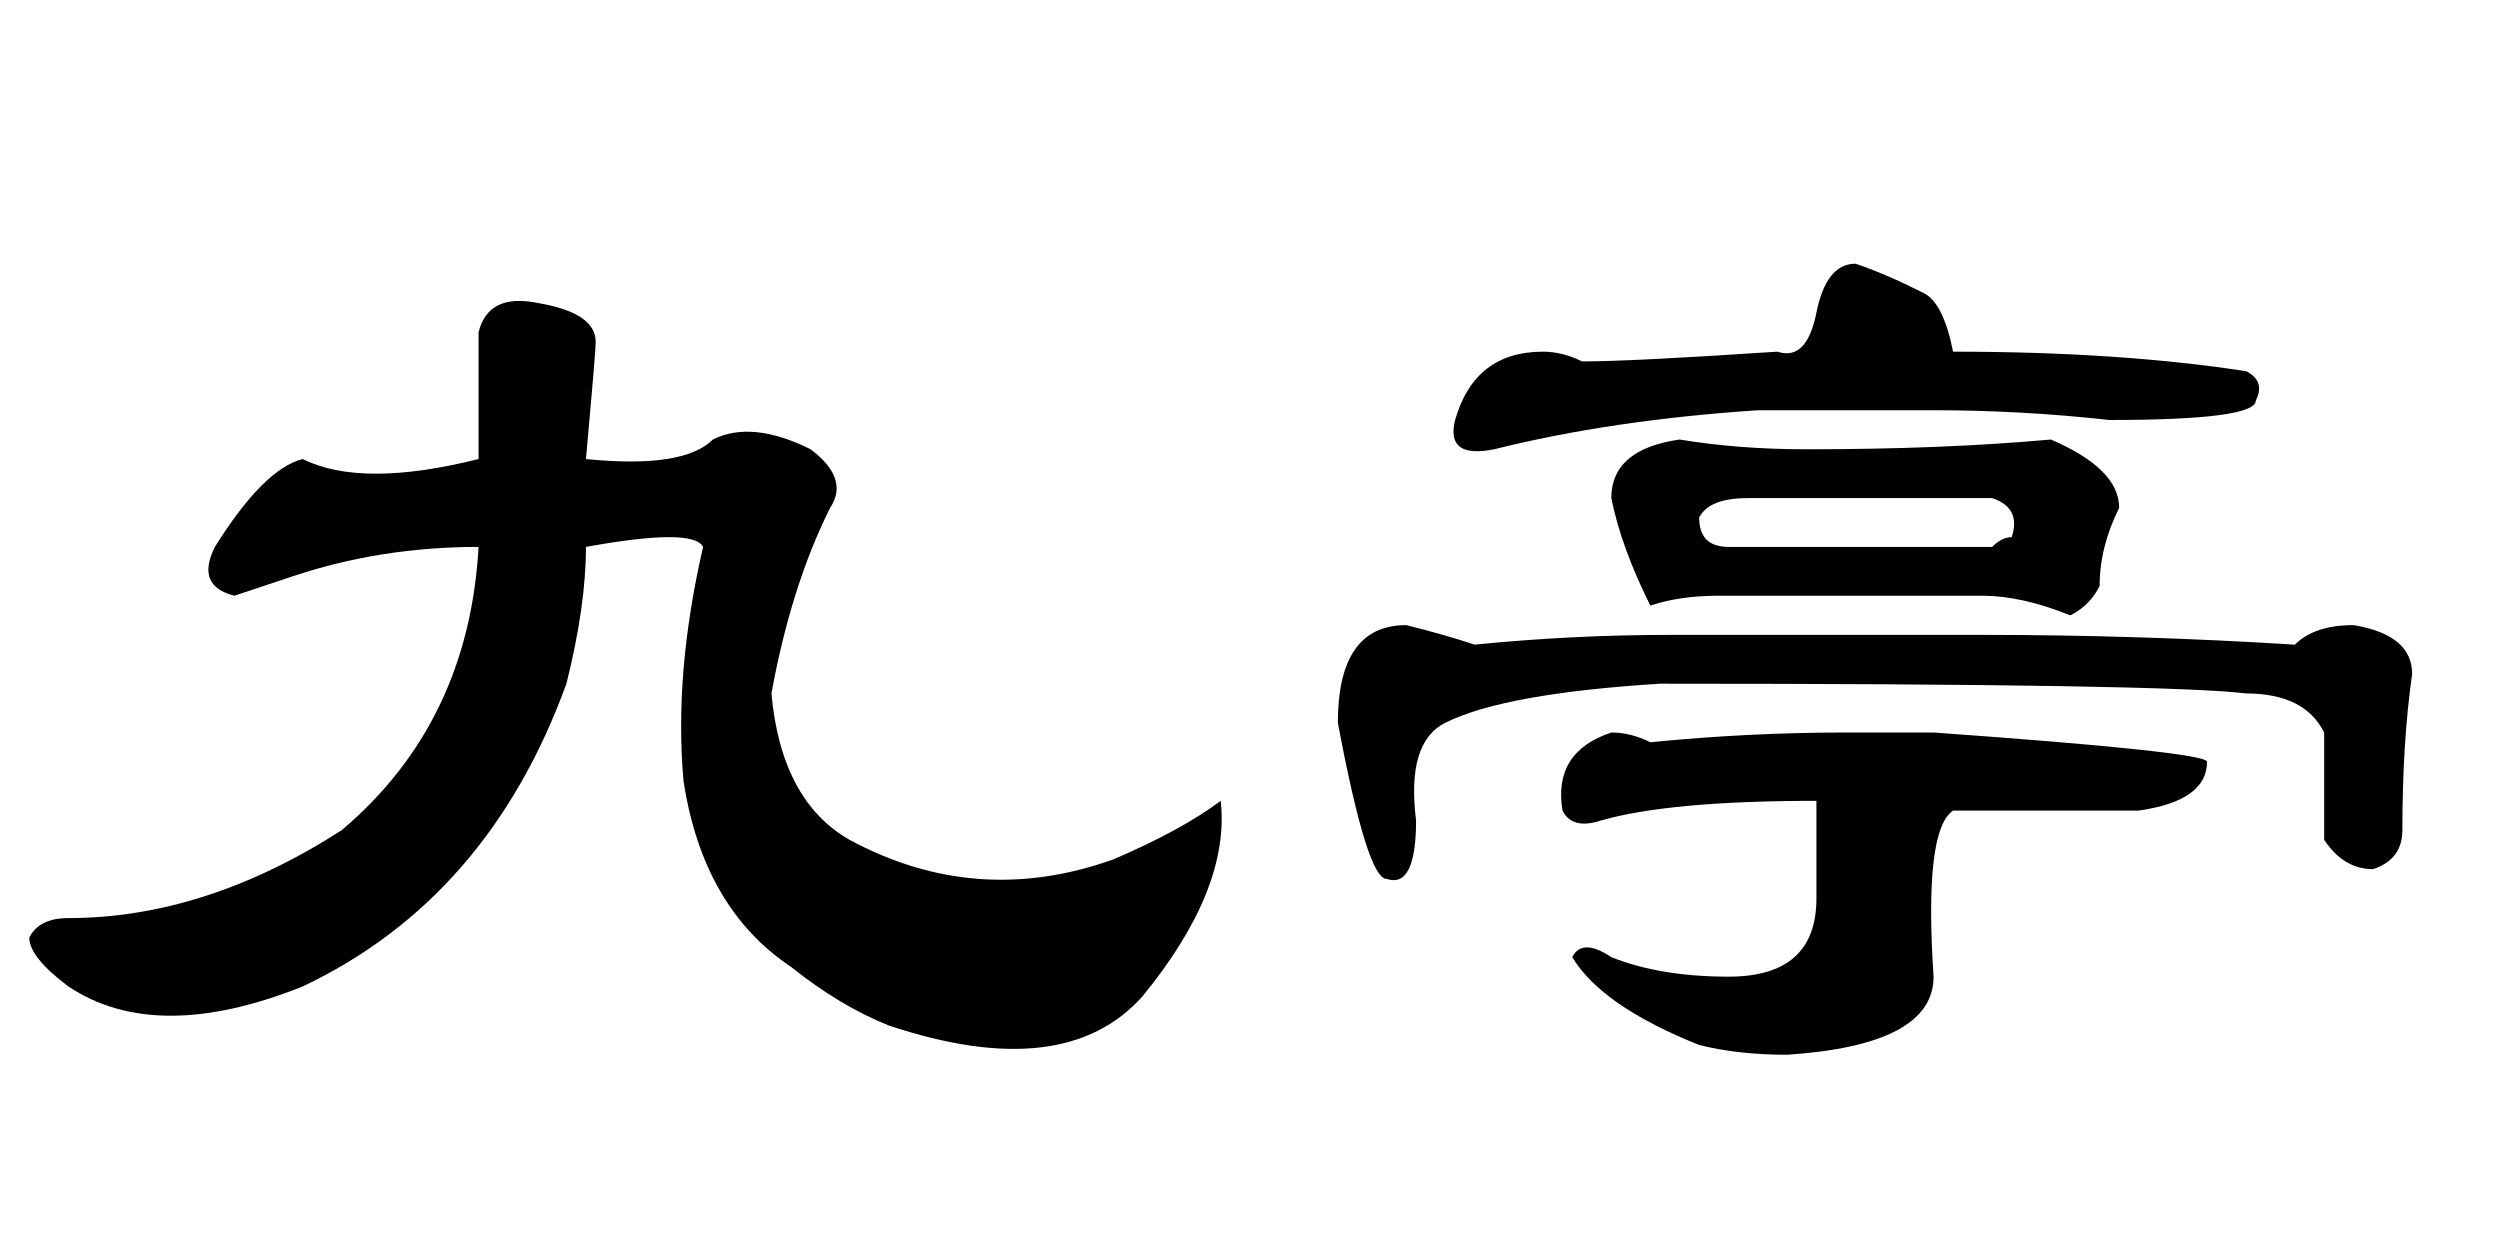 <?xml version='1.0' encoding='UTF-8'?>
<!-- This file was generated by dvisvgm 2.3.5 -->
<svg height='10.5pt' version='1.1' viewBox='-72 -74.215 21 10.5' width='21pt' xmlns='http://www.w3.org/2000/svg' xmlns:xlink='http://www.w3.org/1999/xlink'>
<defs>
<path d='M4.512 -6.48Q5.004 -6.398 5.004 -6.152Q5.004 -6.07 4.922 -5.168Q5.742 -5.086 5.988 -5.332Q6.316 -5.496 6.809 -5.25Q7.137 -5.004 6.973 -4.758Q6.645 -4.102 6.48 -3.199Q6.562 -2.297 7.137 -1.969Q8.203 -1.395 9.352 -1.805Q9.926 -2.051 10.254 -2.297Q10.336 -1.559 9.598 -0.656Q8.941 0.082 7.465 -0.41Q7.055 -0.574 6.645 -0.902Q5.906 -1.395 5.742 -2.461Q5.66 -3.363 5.906 -4.43Q5.824 -4.594 4.922 -4.43Q4.922 -3.937 4.758 -3.281Q4.102 -1.477 2.543 -0.738Q1.312 -0.246 0.574 -0.738Q0.246 -0.984 0.246 -1.148Q0.328 -1.312 0.574 -1.312Q1.723 -1.312 2.871 -2.051Q3.937 -2.953 4.02 -4.43Q3.199 -4.43 2.461 -4.184Q2.215 -4.102 1.969 -4.02Q1.641 -4.102 1.805 -4.43Q2.215 -5.086 2.543 -5.168Q3.035 -4.922 4.02 -5.168V-6.234Q4.102 -6.562 4.512 -6.48Z' id='g0-909'/>
<path d='M7.465 -2.215H5.906Q5.66 -2.051 5.742 -0.82Q5.742 -0.246 4.512 -0.164Q4.102 -0.164 3.773 -0.246Q2.953 -0.574 2.707 -0.984Q2.789 -1.148 3.035 -0.984Q3.445 -0.82 4.02 -0.82Q4.758 -0.82 4.758 -1.477V-2.297Q3.527 -2.297 2.953 -2.133Q2.707 -2.051 2.625 -2.215Q2.543 -2.707 3.035 -2.871Q3.199 -2.871 3.363 -2.789Q4.184 -2.871 5.004 -2.871H5.742Q8.039 -2.707 8.039 -2.625Q8.039 -2.297 7.465 -2.215ZM5.66 -6.562Q5.824 -6.48 5.906 -6.07Q7.301 -6.07 8.367 -5.906Q8.531 -5.824 8.449 -5.66Q8.449 -5.496 7.219 -5.496Q6.48 -5.578 5.742 -5.578H4.266Q3.035 -5.496 2.051 -5.25Q1.641 -5.168 1.723 -5.496Q1.887 -6.07 2.461 -6.07Q2.625 -6.07 2.789 -5.988Q3.199 -5.988 4.43 -6.07Q4.676 -5.988 4.758 -6.398T5.086 -6.809Q5.332 -6.727 5.66 -6.562ZM7.301 -4.758Q7.137 -4.43 7.137 -4.102Q7.055 -3.937 6.891 -3.855Q6.48 -4.02 6.152 -4.02H3.937Q3.609 -4.02 3.363 -3.937Q3.117 -4.43 3.035 -4.84Q3.035 -5.25 3.609 -5.332Q4.102 -5.25 4.676 -5.25Q5.824 -5.25 6.727 -5.332Q7.301 -5.086 7.301 -4.758ZM4.184 -4.84Q3.855 -4.84 3.773 -4.676Q3.773 -4.43 4.02 -4.43H6.234Q6.316 -4.512 6.398 -4.512Q6.48 -4.758 6.234 -4.84H4.184ZM8.367 -3.199Q7.711 -3.281 3.445 -3.281Q2.133 -3.199 1.641 -2.953Q1.312 -2.789 1.395 -2.133Q1.395 -1.559 1.148 -1.641Q0.984 -1.641 0.738 -2.953Q0.738 -3.773 1.312 -3.773Q1.641 -3.691 1.887 -3.609Q2.707 -3.691 3.527 -3.691H6.152Q7.465 -3.691 8.777 -3.609Q8.941 -3.773 9.27 -3.773Q9.762 -3.691 9.762 -3.363Q9.68 -2.789 9.68 -2.051Q9.68 -1.805 9.434 -1.723Q9.187 -1.723 9.023 -1.969V-2.871Q8.859 -3.199 8.367 -3.199Z' id='g0-989'/>
</defs>
<g id='page1'>
<use x='-72' xlink:href='#g0-909' y='-65.191'/>
<use x='-61.5' xlink:href='#g0-989' y='-65.191'/>
</g>
</svg>